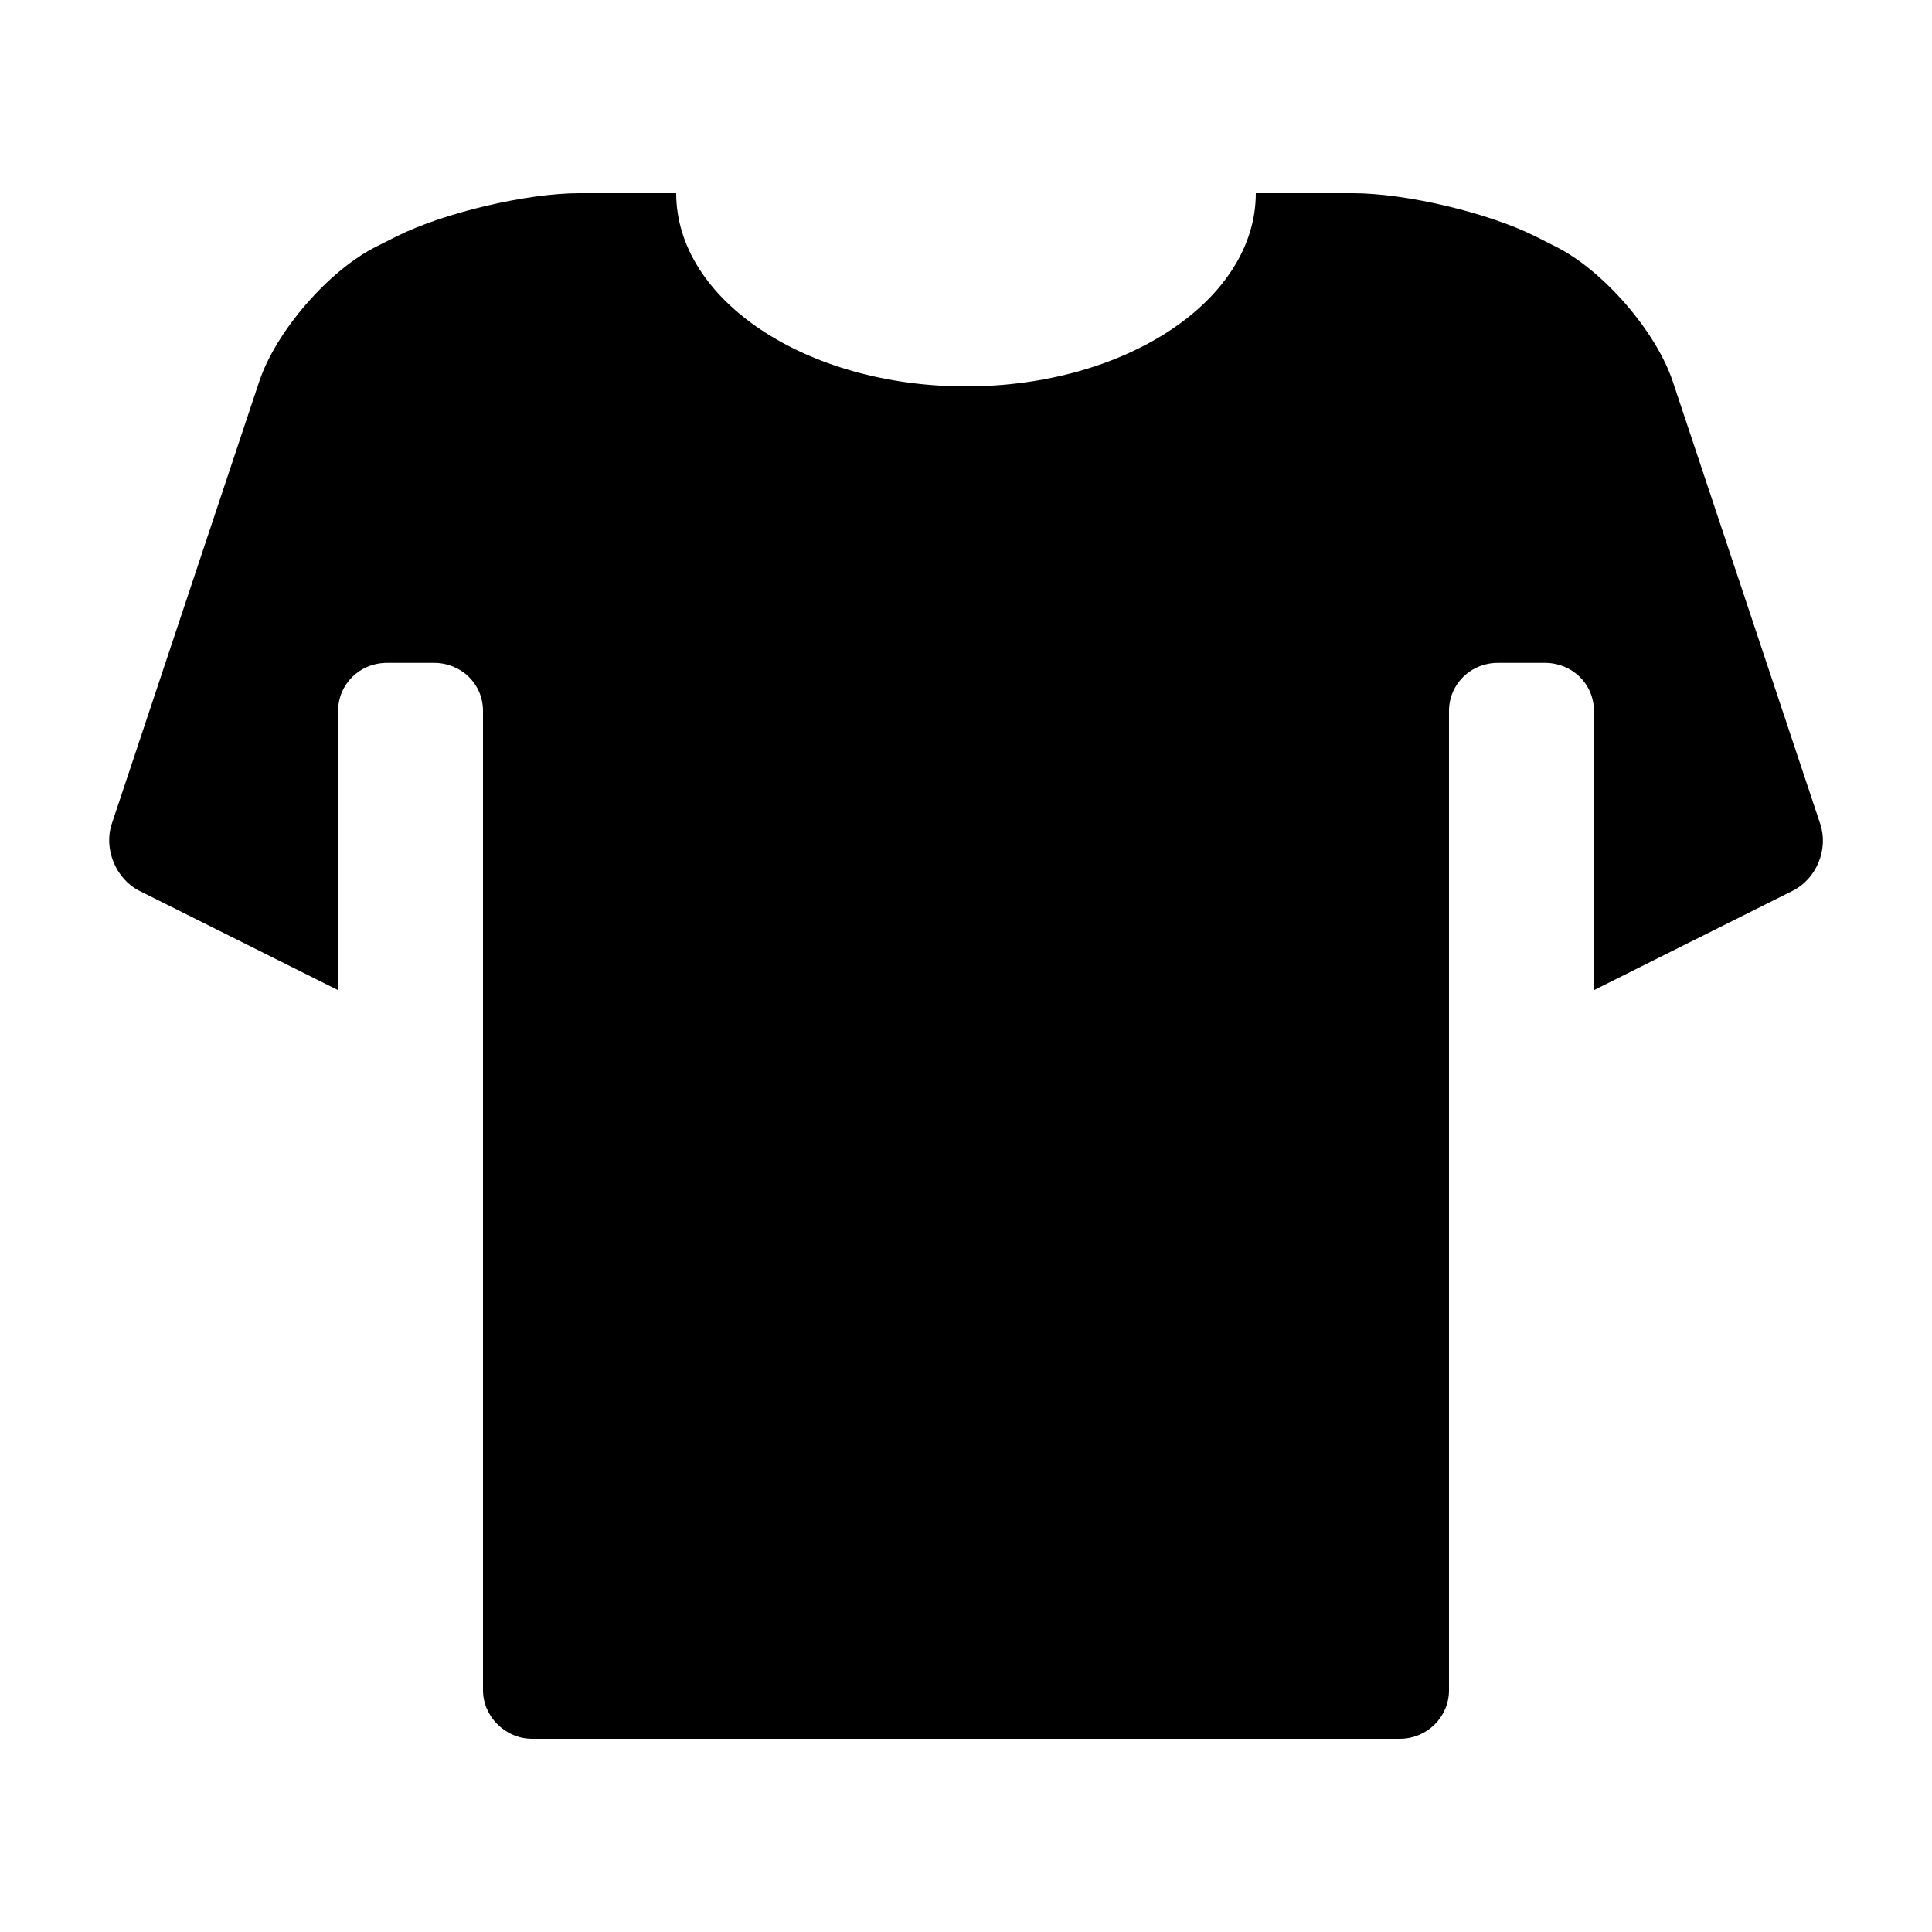 <svg viewBox="0 0 20 20" fill="currentColor" xmlns="http://www.w3.org/2000/svg">
<path fill-rule="evenodd" clip-rule="evenodd" d="M5 7.36V17.497C5 17.767 5.228 18 5.51 18H14.49C14.772 18 15 17.775 15 17.497V7.36C15 7.085 15.221 6.862 15.508 6.862H15.992C16.273 6.862 16.5 7.077 16.5 7.36V10.25L18.557 9.222C18.807 9.096 18.93 8.789 18.843 8.529L17.317 3.951C17.144 3.432 16.599 2.8 16.105 2.553L15.895 2.447C15.405 2.202 14.554 2 14.005 2H13C13 3.105 11.657 4 10 4C8.343 4 7 3.105 7 2L5.995 2C5.456 2 4.599 2.2 4.105 2.447L3.895 2.553C3.405 2.798 2.858 3.426 2.683 3.951L1.157 8.529C1.071 8.786 1.198 9.099 1.443 9.222L3.5 10.25V7.36C3.5 7.085 3.721 6.862 4.008 6.862H4.492C4.773 6.862 5 7.077 5 7.36Z" />
</svg>
